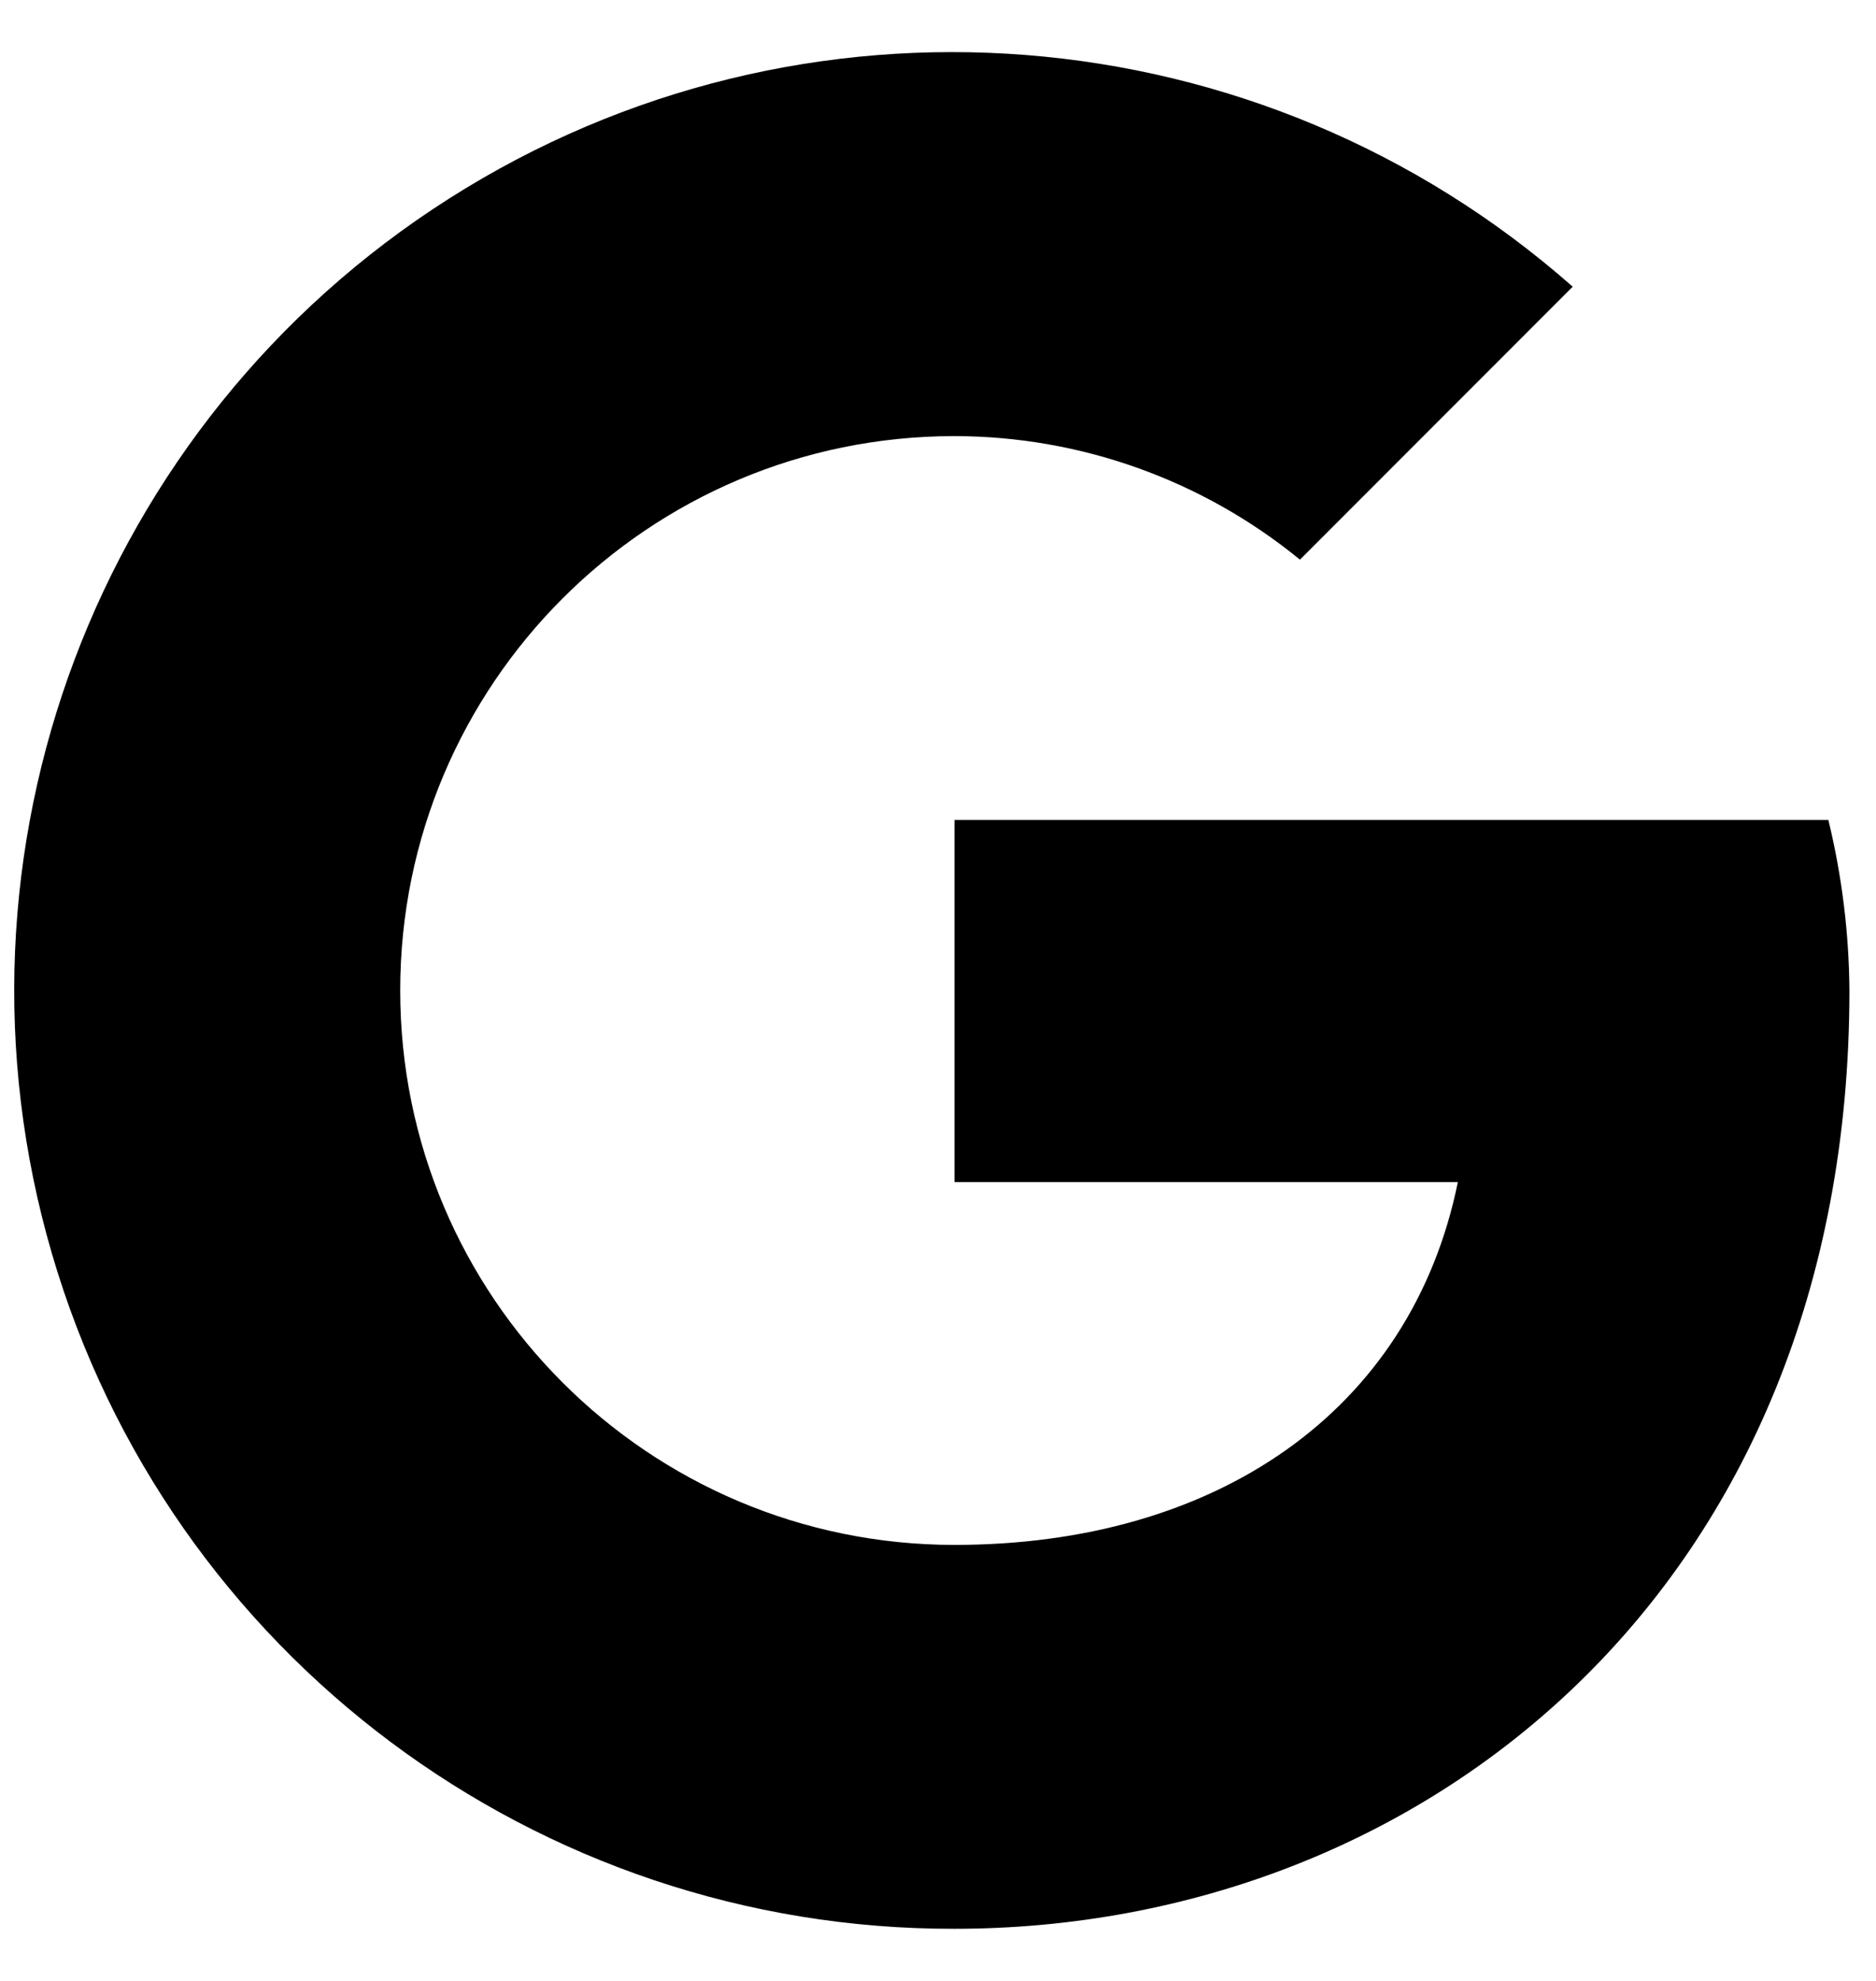 <svg width="18" height="19" viewBox="0 0 18 19" fill="none" xmlns="http://www.w3.org/2000/svg">
<path fill-rule="evenodd" clip-rule="evenodd" d="M17.543 7.865H9.158V11.338H13.988C13.537 13.55 11.655 14.818 9.158 14.818C6.221 14.818 3.84 12.437 3.84 9.5C3.84 6.563 6.221 4.183 9.158 4.183C10.366 4.184 11.537 4.603 12.473 5.368L15.09 2.75C12.085 0.1 7.691 -0.245 4.31 1.904C0.929 4.053 -0.625 8.178 0.498 12.024C1.621 15.869 5.151 18.509 9.158 18.5C13.658 18.5 17.745 15.23 17.745 9.5C17.741 8.949 17.673 8.4 17.543 7.865Z" fill="black"/>
</svg>
